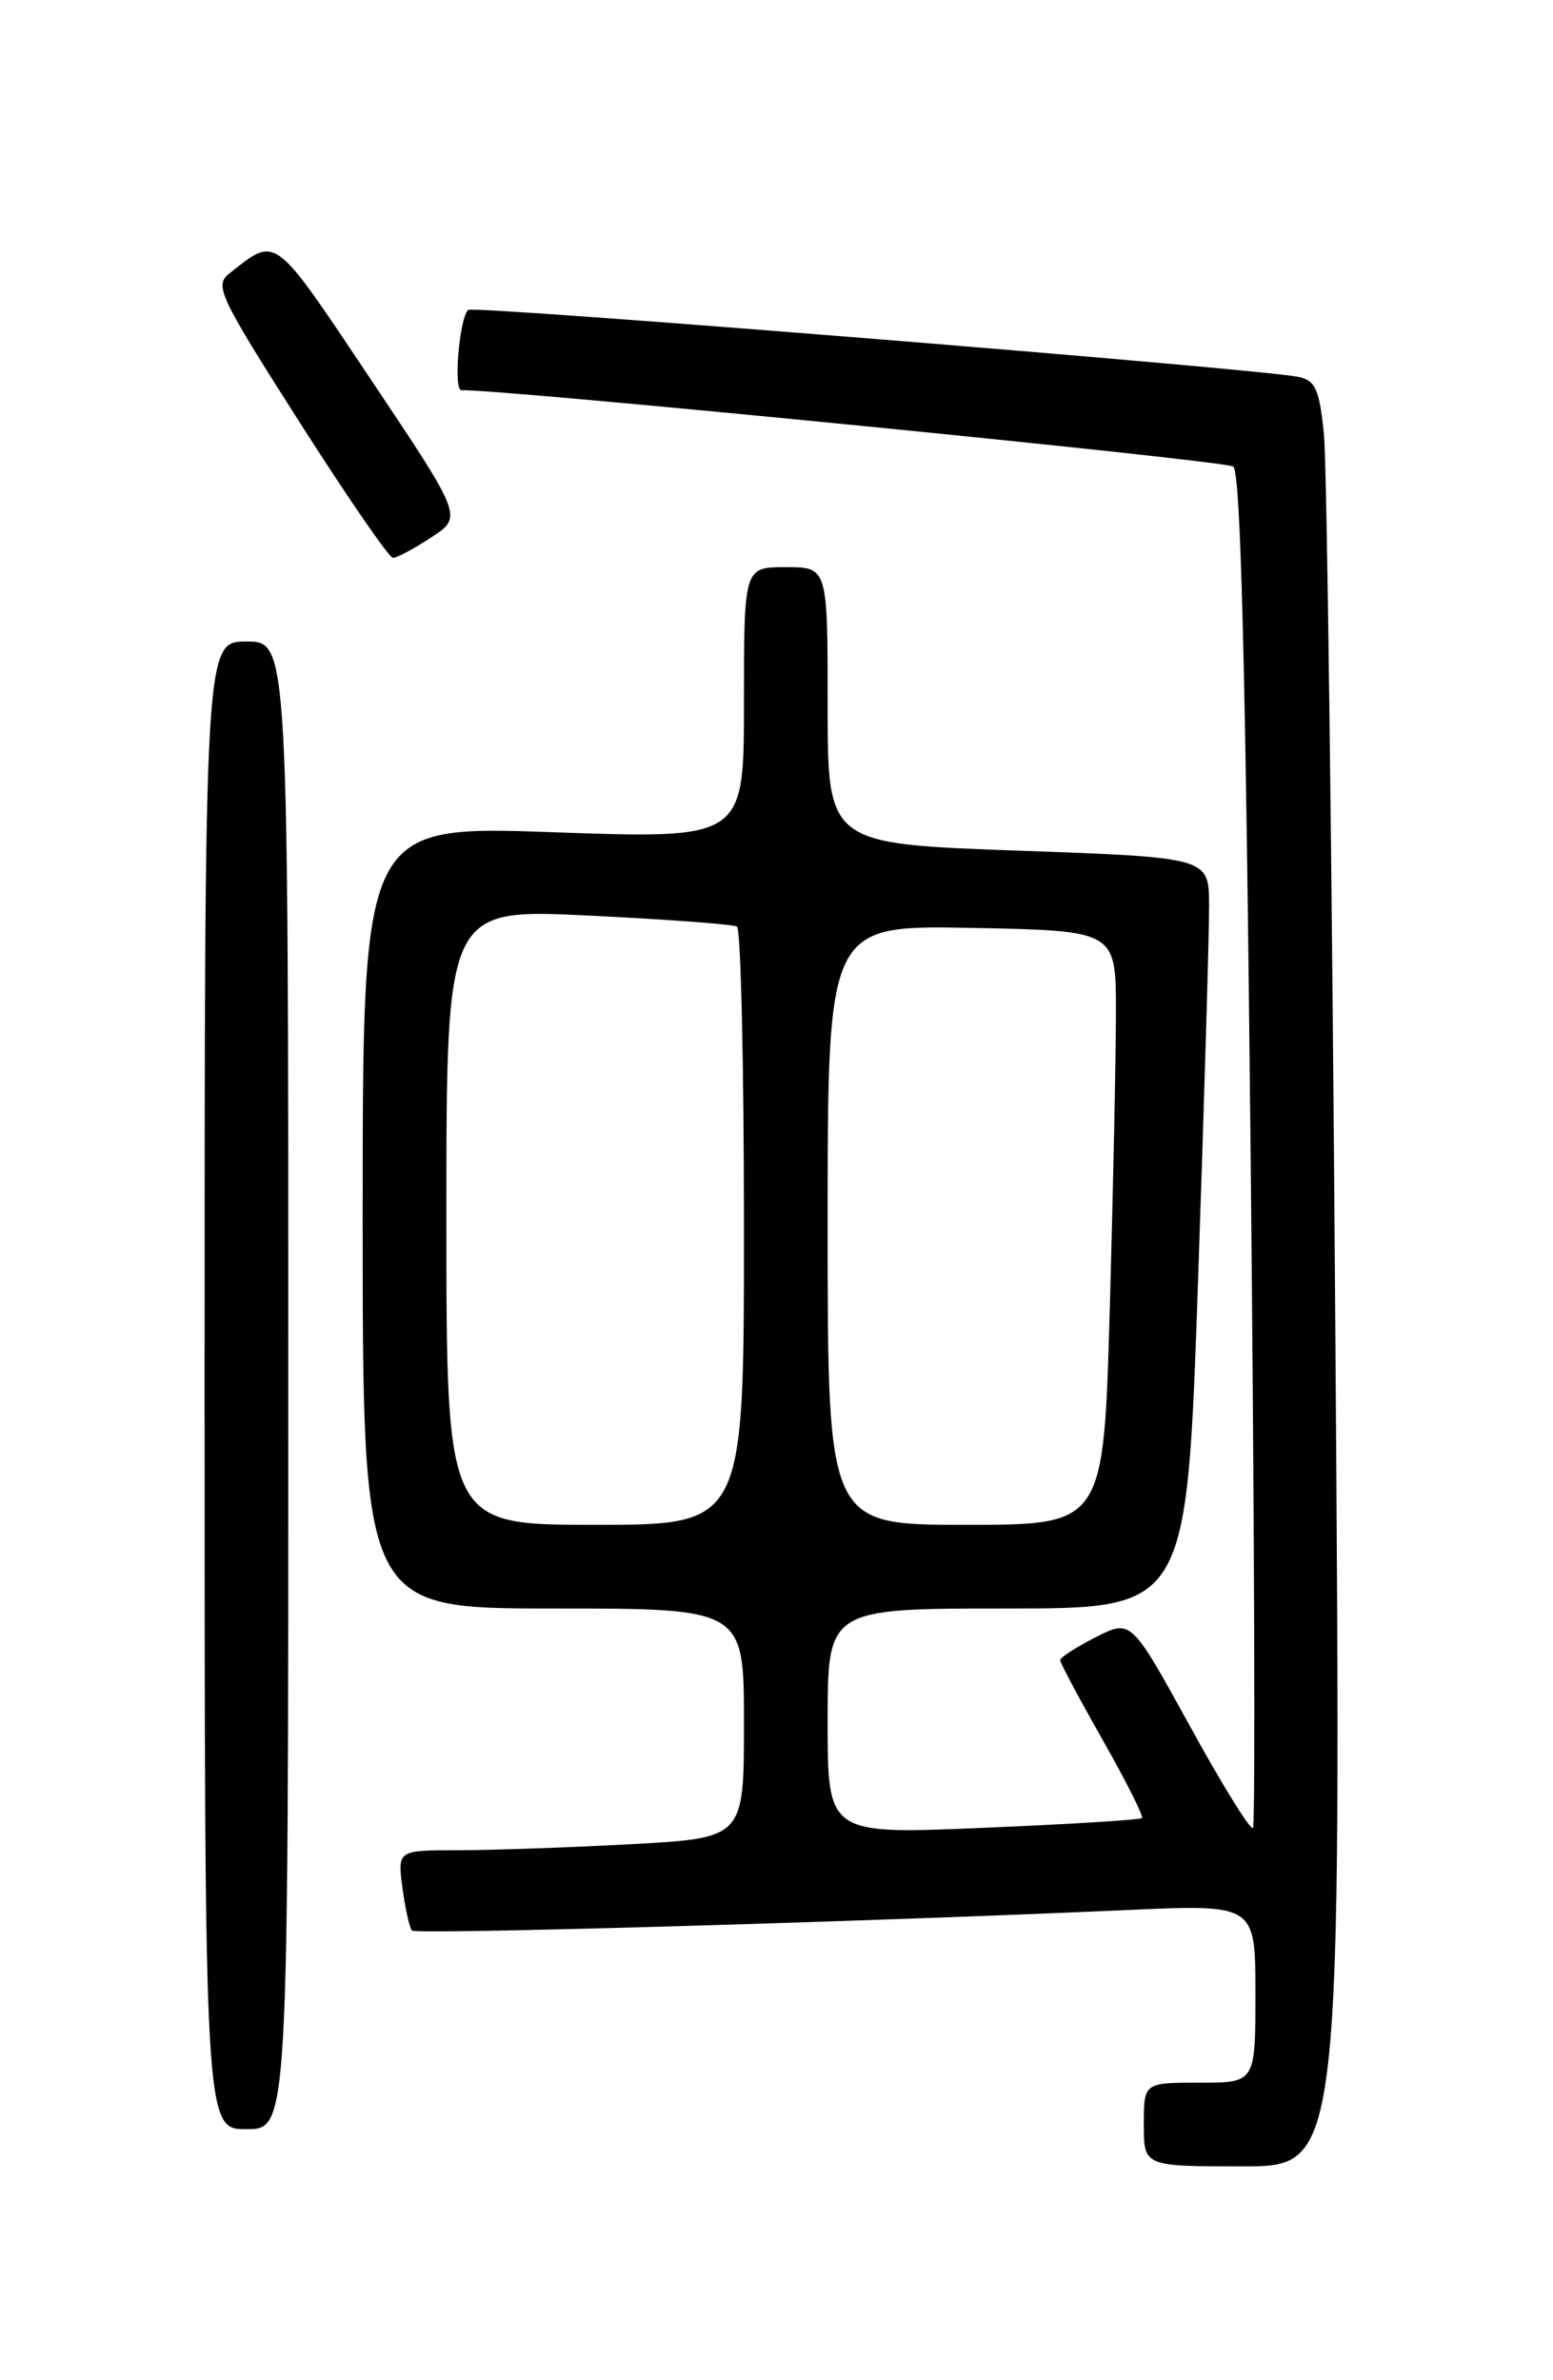 <?xml version="1.0" encoding="UTF-8" standalone="no"?>
<!DOCTYPE svg PUBLIC "-//W3C//DTD SVG 1.1//EN" "http://www.w3.org/Graphics/SVG/1.1/DTD/svg11.dtd" >
<svg xmlns="http://www.w3.org/2000/svg" xmlns:xlink="http://www.w3.org/1999/xlink" version="1.1" viewBox="0 0 167 256">
 <g >
 <path fill="currentColor"
d=" M 143.59 142.75 C 143.24 93.11 142.69 49.91 142.37 46.74 C 141.89 41.90 141.46 40.92 139.65 40.54 C 135.45 39.66 50.84 32.83 50.34 33.33 C 49.38 34.29 48.74 42.00 49.62 41.97 C 53.82 41.82 131.76 49.53 132.62 50.18 C 133.42 50.78 133.95 72.01 134.48 123.57 C 134.89 163.46 135.01 196.33 134.73 196.60 C 134.46 196.87 131.40 191.93 127.94 185.62 C 121.63 174.15 121.63 174.15 117.82 176.09 C 115.72 177.16 114.00 178.27 114.00 178.56 C 114.00 178.84 116.06 182.70 118.57 187.13 C 121.09 191.56 122.99 195.35 122.80 195.54 C 122.60 195.73 114.92 196.21 105.72 196.59 C 89.00 197.30 89.00 197.30 89.00 185.15 C 89.00 173.00 89.00 173.00 108.31 173.00 C 127.62 173.00 127.62 173.00 128.83 137.75 C 129.50 118.36 130.03 100.19 130.02 97.36 C 130.00 92.22 130.00 92.22 109.50 91.49 C 89.00 90.76 89.00 90.76 89.00 75.88 C 89.00 61.00 89.00 61.00 84.50 61.00 C 80.00 61.00 80.00 61.00 80.00 75.62 C 80.00 90.24 80.00 90.24 59.50 89.51 C 39.00 88.78 39.00 88.78 39.00 130.89 C 39.00 173.00 39.00 173.00 59.50 173.00 C 80.00 173.00 80.00 173.00 80.00 185.35 C 80.00 197.69 80.00 197.69 67.84 198.35 C 61.16 198.71 52.77 199.00 49.21 199.00 C 42.74 199.00 42.74 199.00 43.28 203.08 C 43.59 205.33 44.04 207.38 44.30 207.64 C 44.75 208.09 92.12 206.73 121.25 205.43 C 135.00 204.81 135.00 204.81 135.00 214.41 C 135.00 224.00 135.00 224.00 129.00 224.00 C 123.00 224.00 123.00 224.00 123.00 228.50 C 123.00 233.00 123.00 233.00 133.62 233.00 C 144.25 233.00 144.25 233.00 143.59 142.75 Z  M 31.00 149.00 C 31.00 69.00 31.00 69.00 26.50 69.00 C 22.00 69.00 22.00 69.00 22.00 149.00 C 22.00 229.00 22.00 229.00 26.50 229.00 C 31.00 229.00 31.00 229.00 31.00 149.00 Z  M 46.39 57.79 C 49.76 55.59 49.76 55.59 39.85 40.77 C 29.31 25.01 29.79 25.38 24.70 29.38 C 23.02 30.70 23.50 31.73 32.20 45.39 C 37.32 53.42 41.84 60.00 42.26 60.00 C 42.68 60.00 44.54 59.01 46.39 57.79 Z  M 48.00 130.87 C 48.00 97.74 48.00 97.74 63.25 98.47 C 71.64 98.88 78.84 99.41 79.25 99.66 C 79.66 99.91 80.00 114.49 80.00 132.06 C 80.00 164.00 80.00 164.00 64.00 164.00 C 48.00 164.00 48.00 164.00 48.00 130.87 Z  M 89.00 131.75 C 89.00 99.50 89.00 99.50 104.50 99.80 C 120.00 100.10 120.00 100.10 120.00 108.80 C 120.00 113.58 119.70 127.96 119.34 140.75 C 118.68 164.00 118.68 164.00 103.84 164.00 C 89.00 164.00 89.00 164.00 89.00 131.75 Z "/>
</g>
</svg>